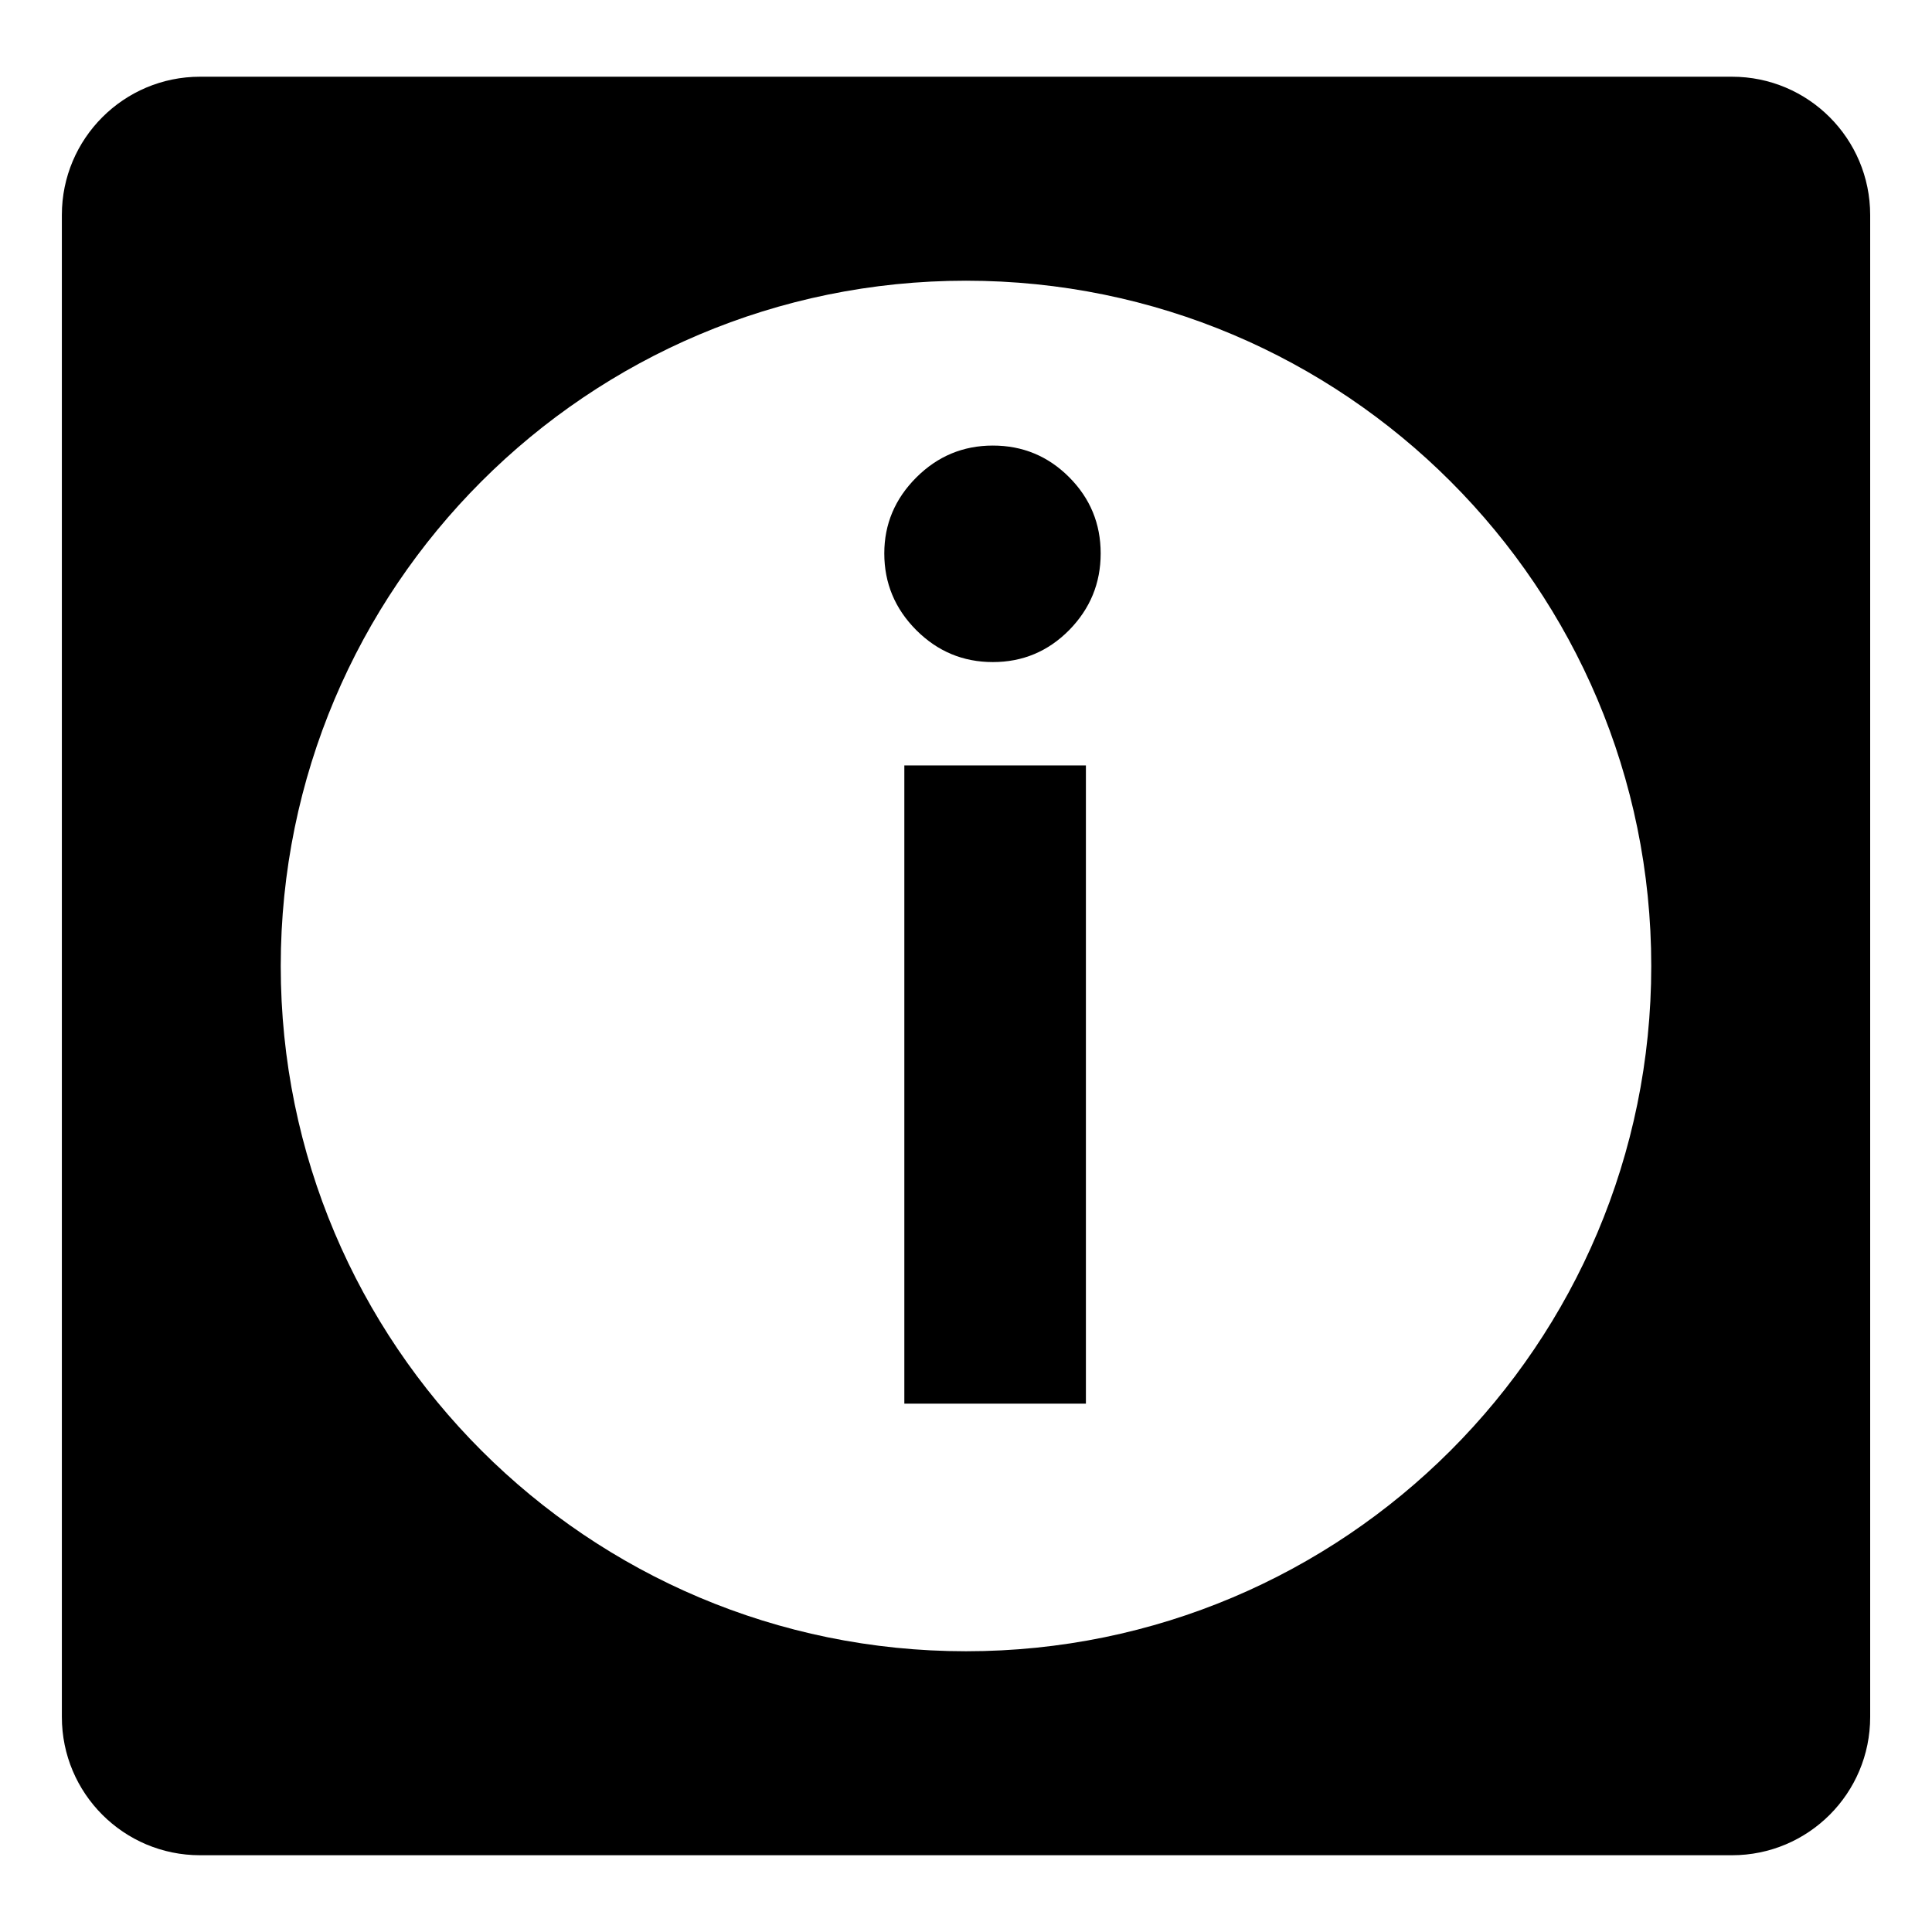 <?xml version="1.0" encoding="utf-8"?>
<!-- Generator: Adobe Illustrator 15.0.0, SVG Export Plug-In  -->
<!DOCTYPE svg PUBLIC "-//W3C//DTD SVG 1.1//EN" "http://www.w3.org/Graphics/SVG/1.1/DTD/svg11.dtd">
<svg version="1.1"
	 xmlns="http://www.w3.org/2000/svg" xmlns:xlink="http://www.w3.org/1999/xlink" xmlns:a="http://ns.adobe.com/AdobeSVGViewerExtensions/3.0/"
	 x="0px" y="0px" width="48px" height="48px" viewBox="-1.537 -1.906 48 48" enable-background="new -1.537 -1.906 48 48"
	 xml:space="preserve">
<defs>
</defs>
<path d="M41.493,0H3.433C1.538,0,0,1.538,0,3.434v37.318c0,1.898,1.537,3.435,3.433,3.435h38.06c1.898,0,3.434-1.536,3.434-3.435
	V3.434C44.926,1.538,43.391,0,41.493,0z M22.463,39.119c-9.403,0-17.025-7.622-17.025-17.025S13.06,5.068,22.463,5.068
	s17.025,7.623,17.025,17.026S31.867,39.119,22.463,39.119z"/>
<path d="M20.433,11.843c0-0.727,0.265-1.355,0.794-1.885c0.529-0.529,1.163-0.794,1.903-0.794s1.372,0.261,1.896,0.786
	c0.522,0.524,0.783,1.154,0.783,1.894c0,0.739-0.261,1.373-0.783,1.905c-0.523,0.529-1.155,0.794-1.896,0.794
	c-0.74,0-1.374-0.265-1.903-0.794C20.697,13.216,20.433,12.582,20.433,11.843z M20.931,17.111h4.511v15.857h-4.511V17.111z"/>
</svg>
